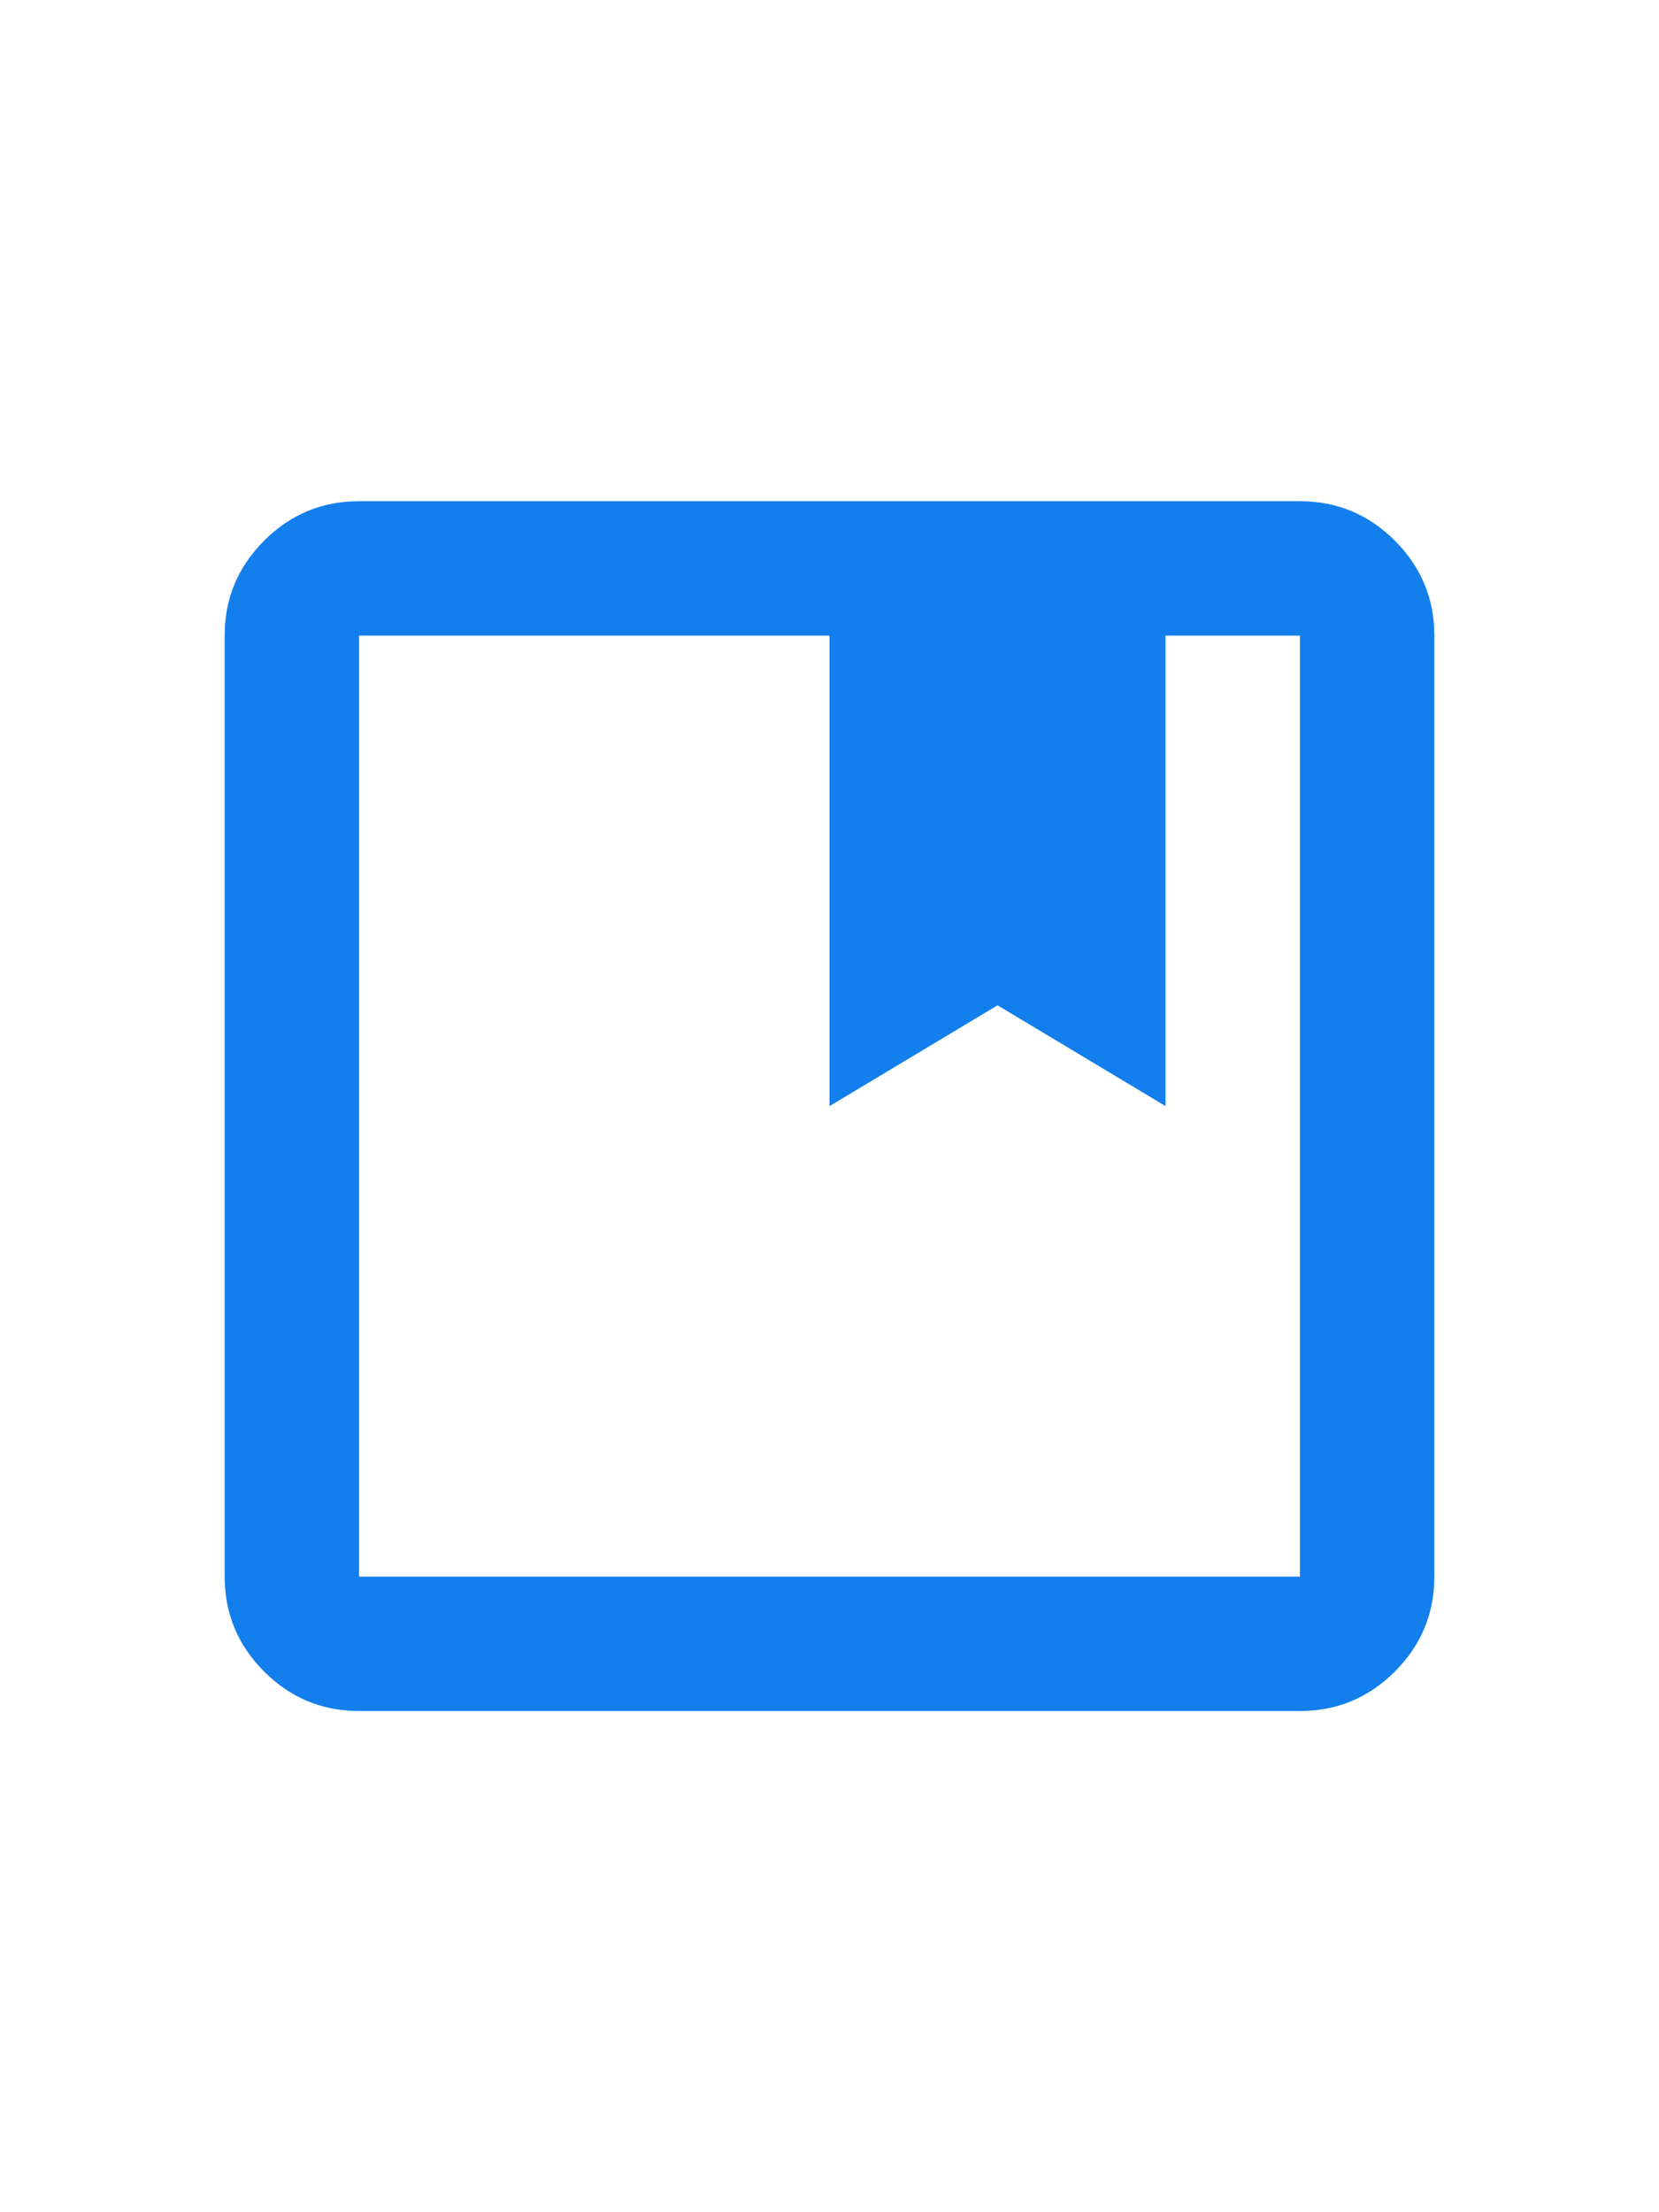 <svg width="24" height="32" viewBox="0 0 24 32" fill="none" xmlns="http://www.w3.org/2000/svg">
<path d="M5.194 24.75C4.66 24.75 4.202 24.56 3.821 24.179C3.44 23.798 3.25 23.34 3.25 22.806V9.194C3.25 8.66 3.44 8.202 3.821 7.821C4.202 7.44 4.66 7.25 5.194 7.25H18.806C19.34 7.25 19.798 7.44 20.179 7.821C20.56 8.202 20.75 8.66 20.75 9.194V22.806C20.75 23.34 20.56 23.798 20.179 24.179C19.798 24.56 19.34 24.75 18.806 24.75H5.194ZM5.194 9.194V22.806H18.806V9.194H16.861V16L14.431 14.542L12 16V9.194H5.194Z" fill="#137FEC"/>
</svg>
